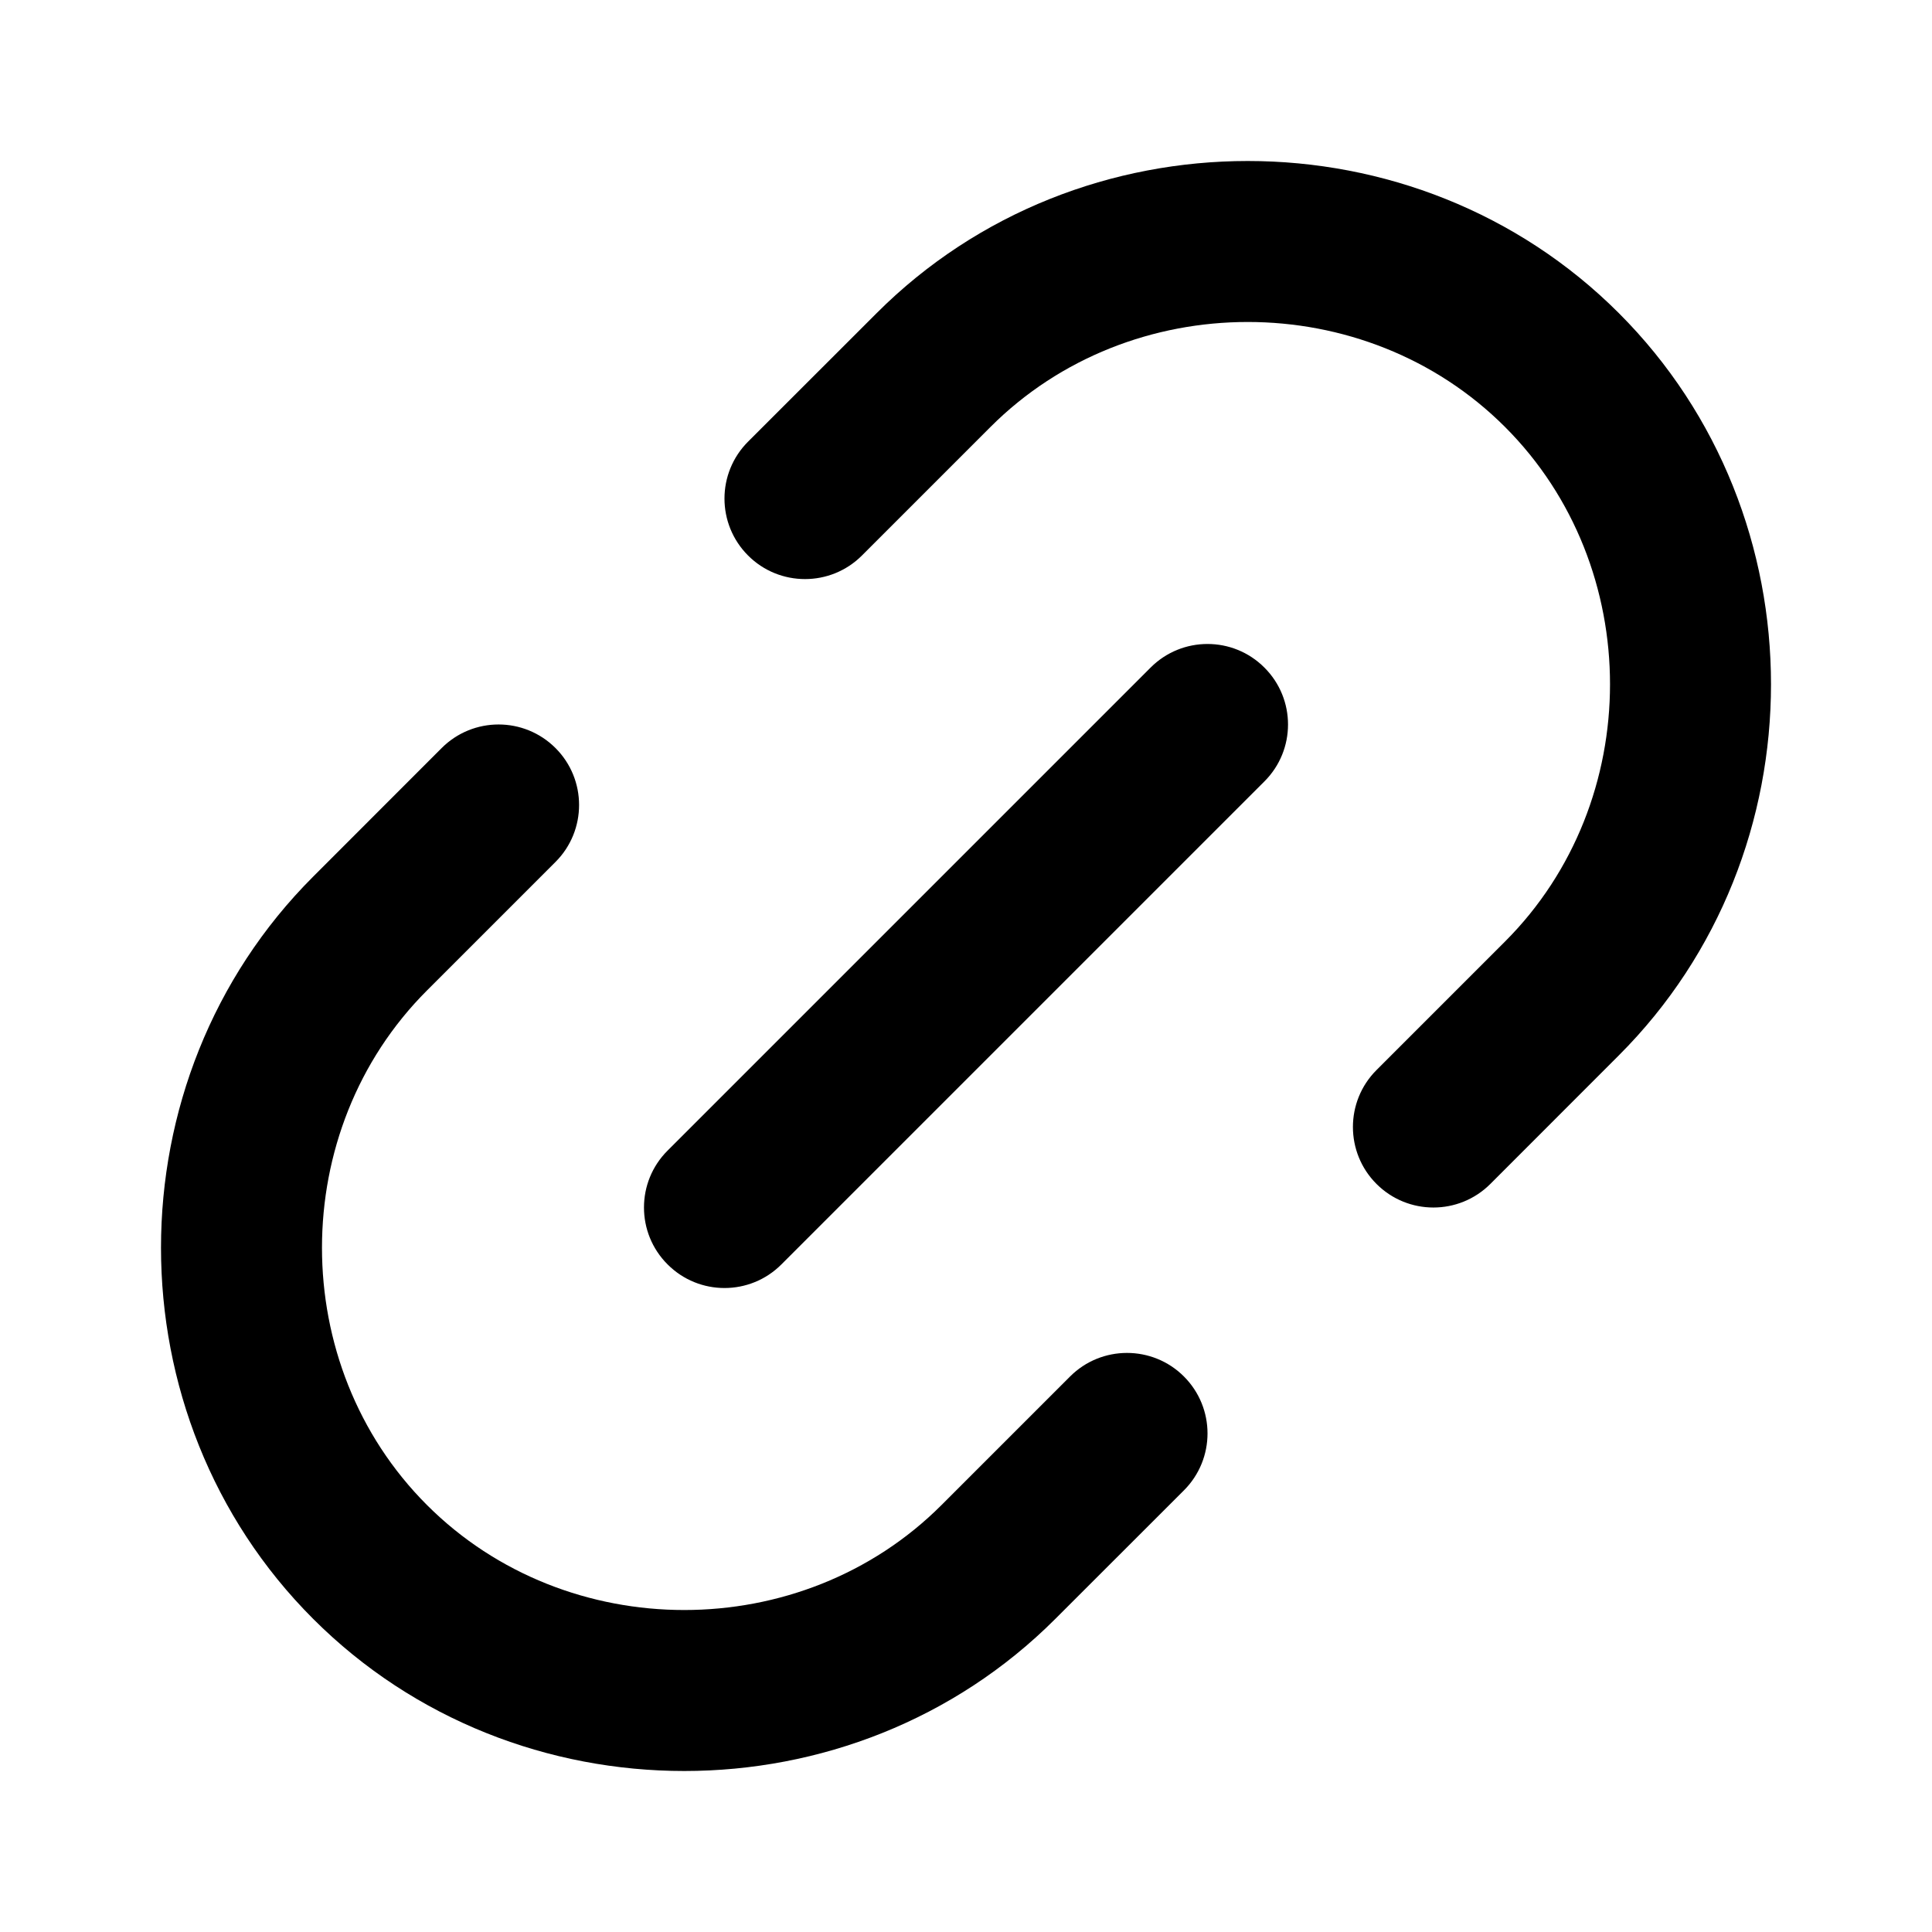 <svg width="24" height="24" viewBox="0 0 24 24" fill="none" xmlns="http://www.w3.org/2000/svg">
<path fill-rule="evenodd" clip-rule="evenodd" d="M18.696 5.304C16.958 3.565 14.042 3.565 12.304 5.304L10.707 6.901C10.317 7.291 9.683 7.291 9.293 6.901C8.902 6.51 8.902 5.877 9.293 5.486L10.89 3.89C13.409 1.37 17.591 1.37 20.11 3.89C22.63 6.409 22.63 10.591 20.11 13.11L18.514 14.707C18.123 15.098 17.49 15.098 17.099 14.707C16.709 14.317 16.709 13.683 17.099 13.293L18.696 11.696C20.435 9.958 20.435 7.042 18.696 5.304ZM15.707 8.293C16.098 8.683 16.098 9.317 15.707 9.707L9.707 15.707C9.317 16.098 8.683 16.098 8.293 15.707C7.902 15.317 7.902 14.683 8.293 14.293L14.293 8.293C14.683 7.902 15.317 7.902 15.707 8.293ZM6.901 9.293C7.291 9.683 7.291 10.317 6.901 10.707L5.304 12.304C3.565 14.042 3.565 16.958 5.304 18.696C7.042 20.435 9.958 20.435 11.696 18.696L13.293 17.099C13.683 16.709 14.317 16.709 14.707 17.099C15.098 17.49 15.098 18.123 14.707 18.514L13.11 20.11C10.591 22.63 6.409 22.63 3.89 20.11C1.37 17.591 1.37 13.409 3.89 10.89L5.486 9.293C5.877 8.902 6.51 8.902 6.901 9.293Z" fill="black"/>
</svg>
